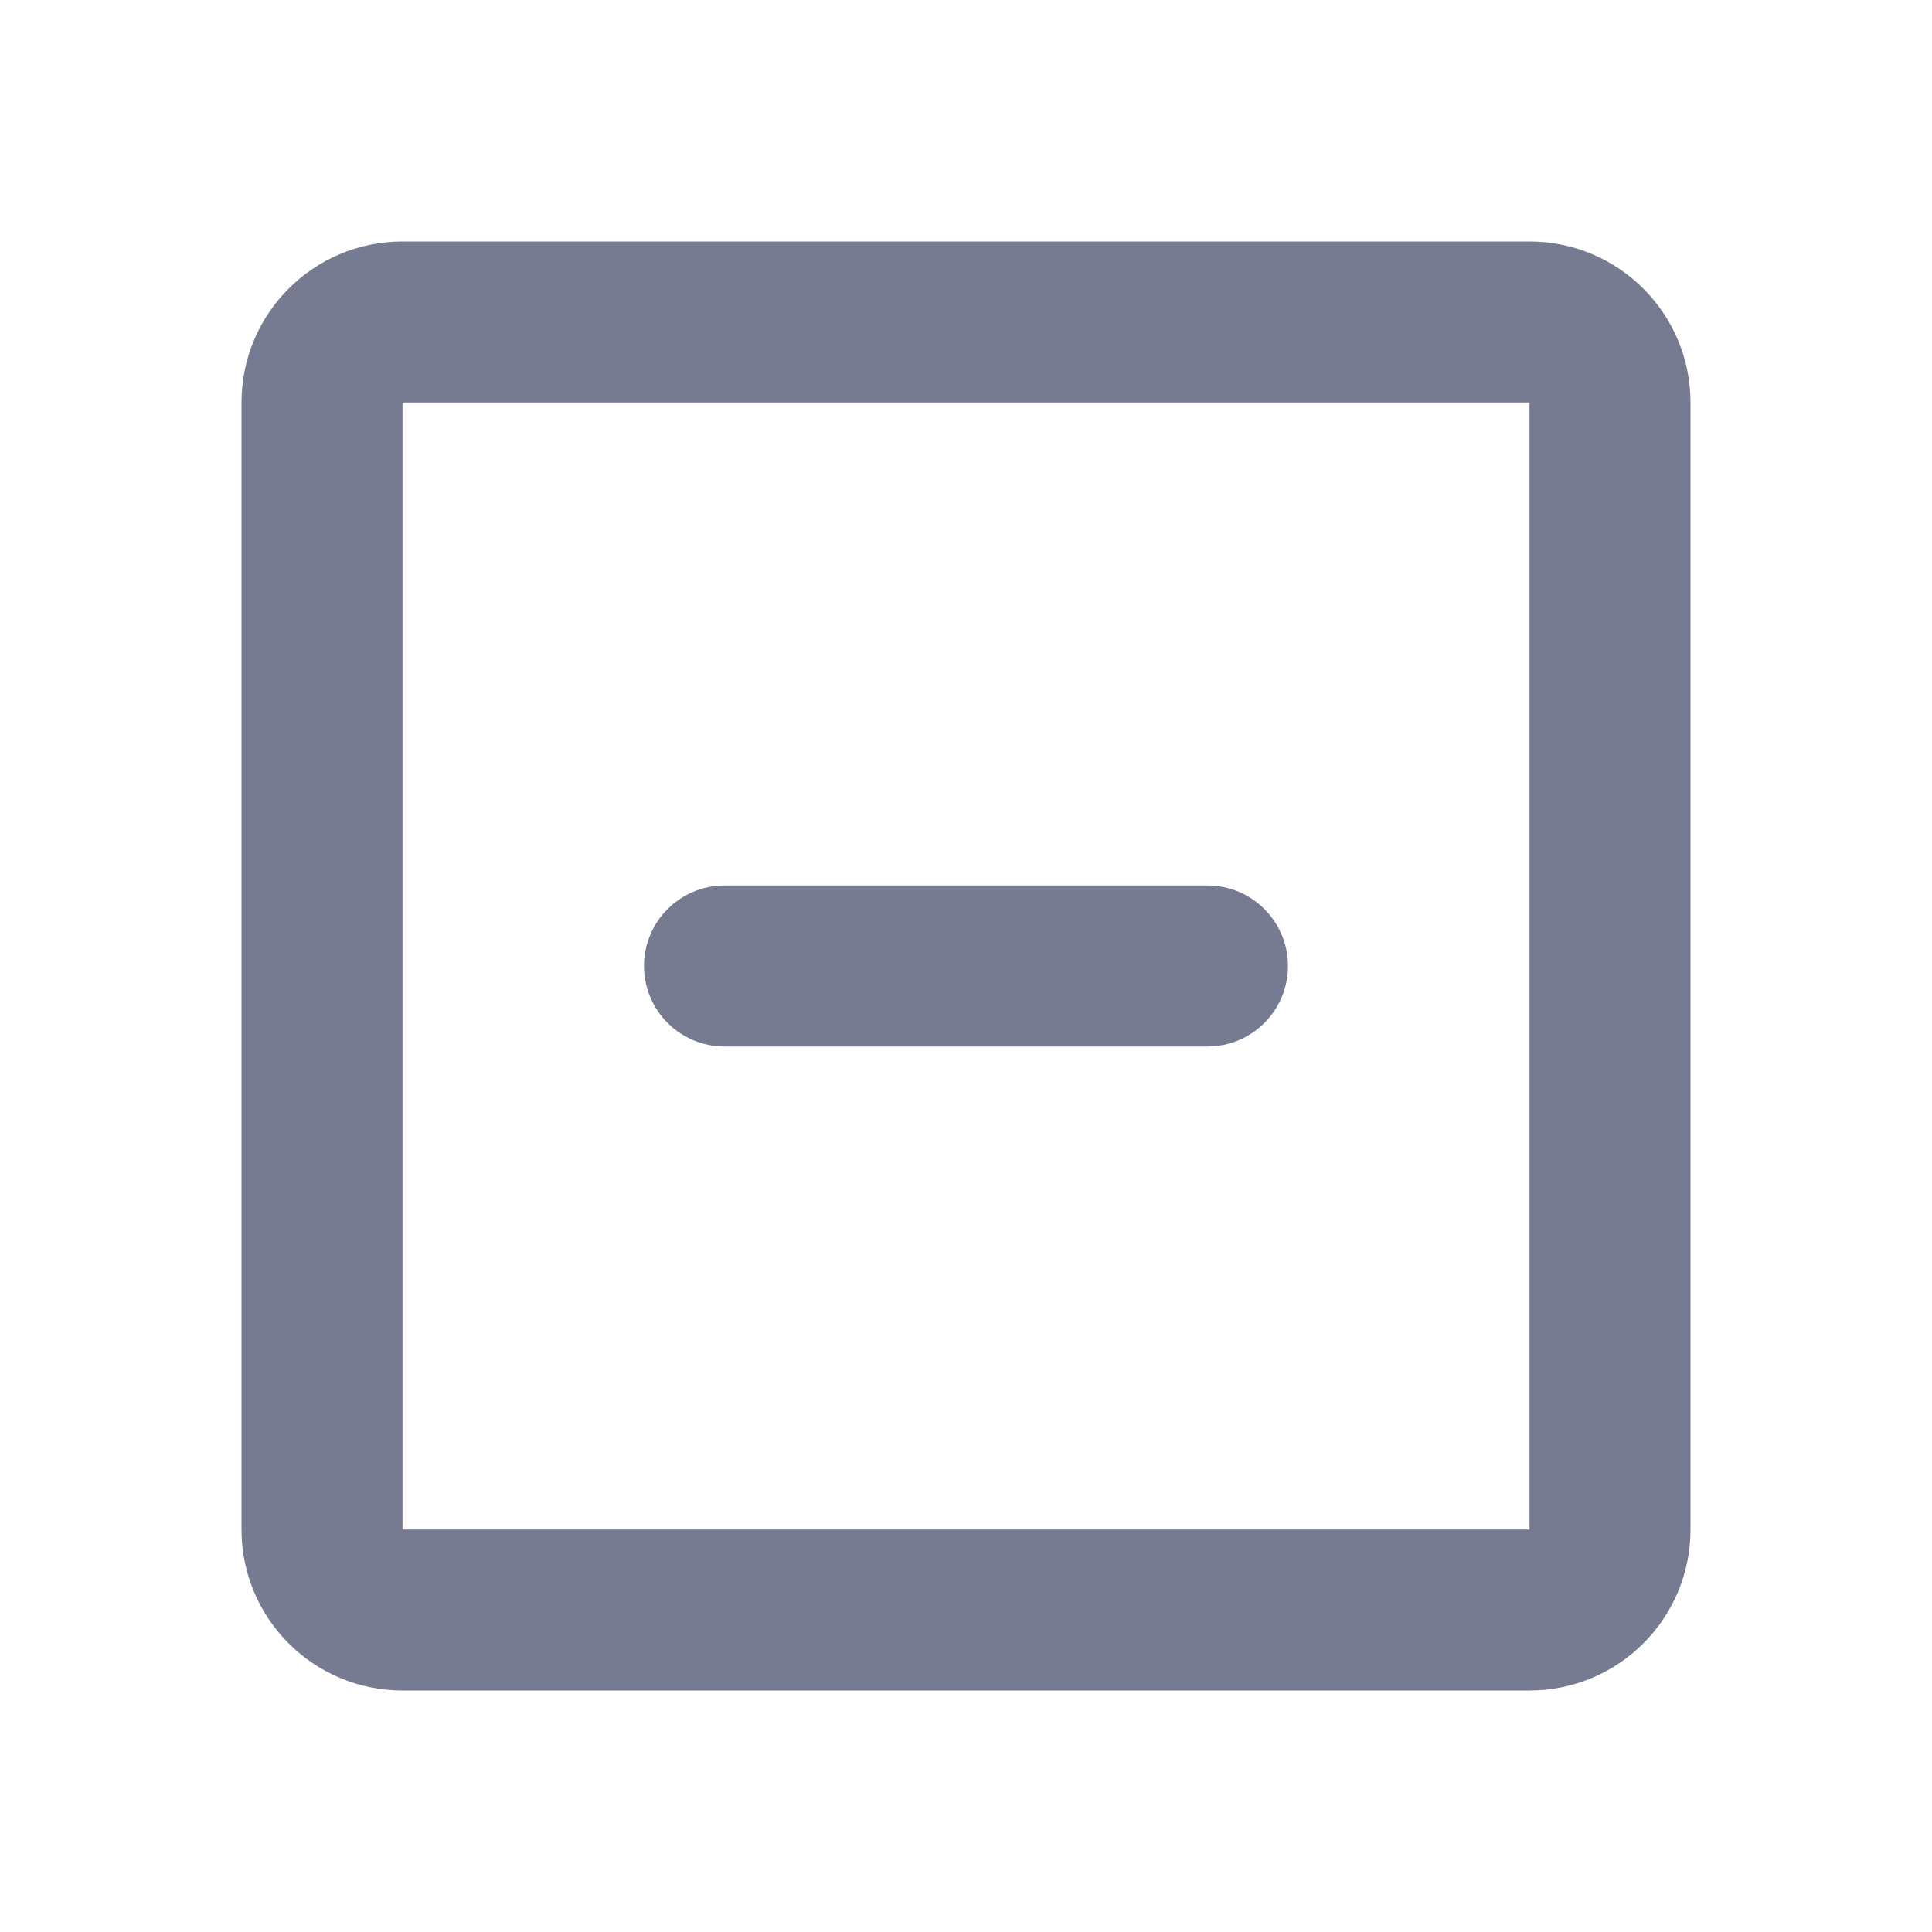 <svg width="24" height="24" viewBox="0 0 24 24" fill="none" xmlns="http://www.w3.org/2000/svg">
<path fill-rule="evenodd" clip-rule="evenodd" d="M9 11H15C15.552 11 16 11.448 16 12C16 12.552 15.552 13 15 13H9C8.448 13 8 12.552 8 12C8 11.448 8.448 11 9 11Z" fill="#777B92"/>
<path fill-rule="evenodd" clip-rule="evenodd" d="M5 3H19C20.105 3 21 3.895 21 5V19C21 20.105 20.105 21 19 21H5C3.895 21 3 20.105 3 19V5C3 3.895 3.895 3 5 3ZM5 5V19H19V5H5Z" fill="#777B92"/>
</svg>
